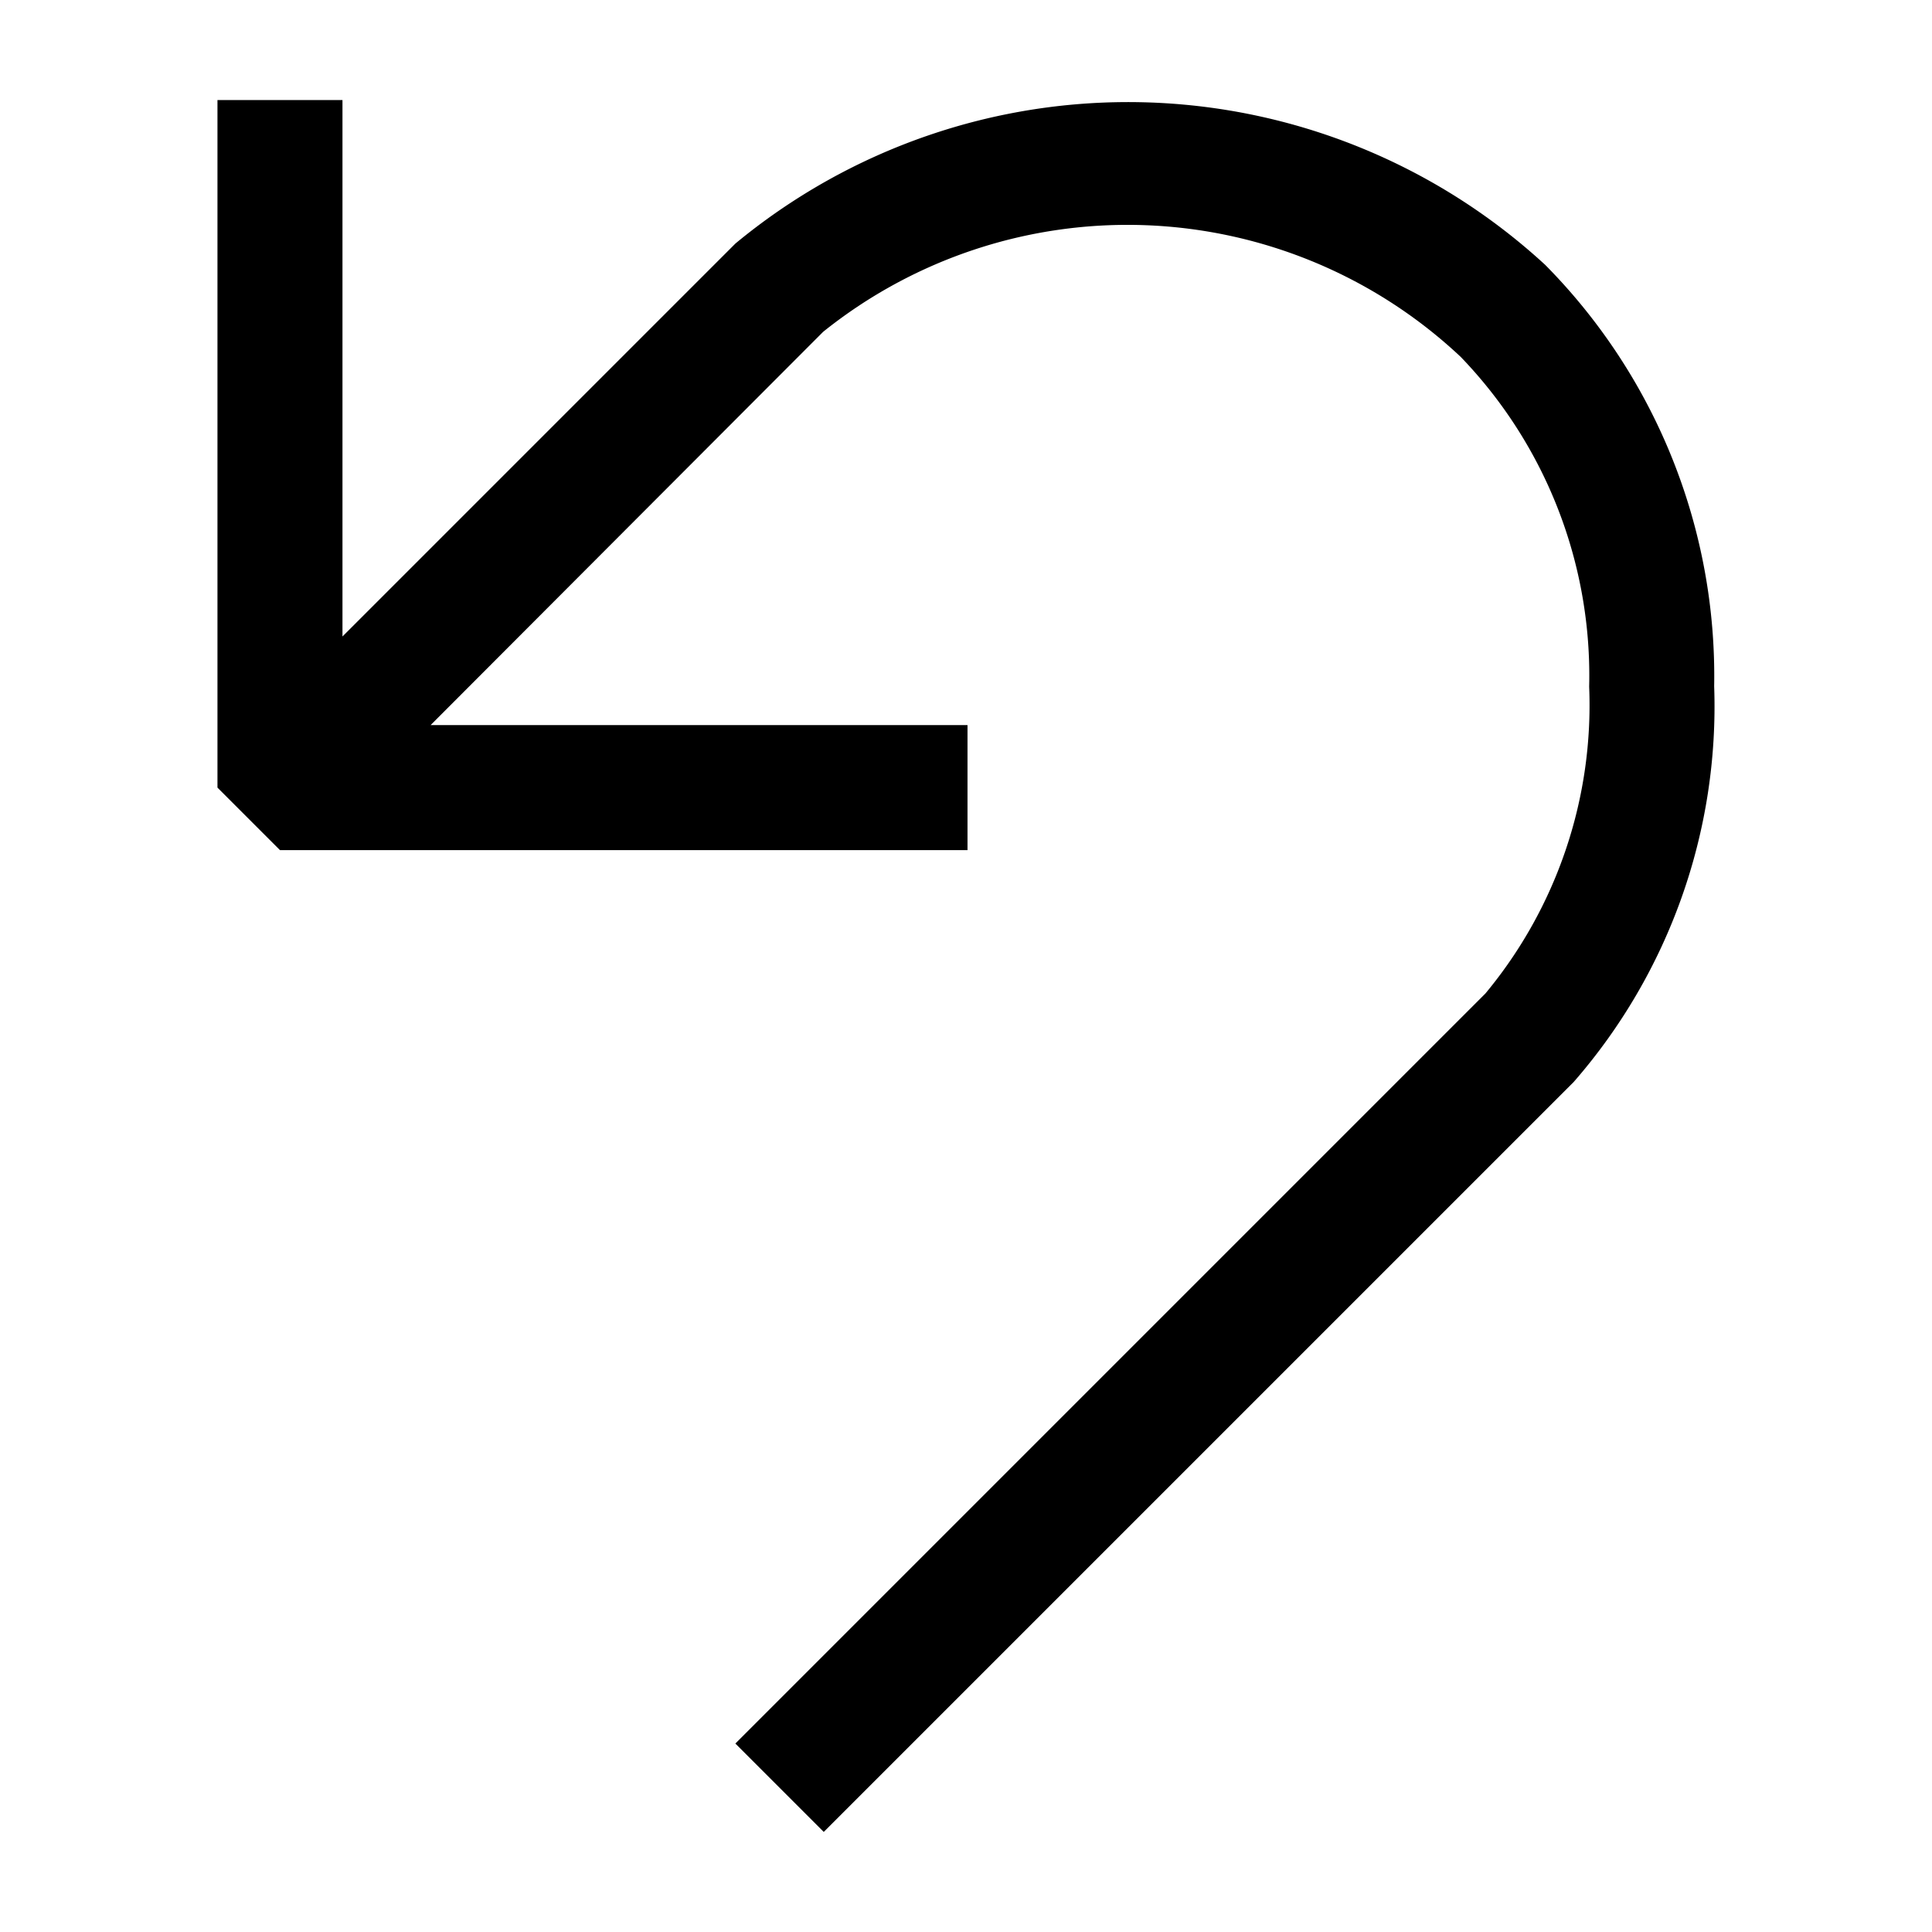 <?xml version="1.0" encoding="UTF-8" standalone="no"?>
<svg
   id="svg4562"
   xml:space="preserve"
   enable-background="new 0 0 1024.00 1024.00"
   viewBox="0 0 1024.00 1024.00"
   height="1024"
   width="1024"
   version="1.1"
   sodipodi:docname="uE947-undo.svg"
   inkscape:version="1.2.1 (9c6d41e410, 2022-07-14)"
   xmlns:inkscape="http://www.inkscape.org/namespaces/inkscape"
   xmlns:sodipodi="http://sodipodi.sourceforge.net/DTD/sodipodi-0.dtd"
   xmlns="http://www.w3.org/2000/svg"
   xmlns:svg="http://www.w3.org/2000/svg"
   xmlns:rdf="http://www.w3.org/1999/02/22-rdf-syntax-ns#"
   xmlns:cc="http://creativecommons.org/ns#"
   xmlns:dc="http://purl.org/dc/elements/1.1/"><sodipodi:namedview
     pagecolor="#ffffff"
     bordercolor="#666666"
     borderopacity="1"
     objecttolerance="10"
     gridtolerance="10"
     guidetolerance="10"
     inkscape:pageopacity="0"
     inkscape:pageshadow="2"
     inkscape:window-width="1920"
     inkscape:window-height="1009"
     id="namedview4519"
     showgrid="false"
     inkscape:measure-start="1.53406,147.27"
     inkscape:measure-end="732.174,147.485"
     inkscape:zoom="0.66455078"
     inkscape:cx="783.23586"
     inkscape:cy="400.27039"
     inkscape:window-x="-8"
     inkscape:window-y="-8"
     inkscape:window-maximized="1"
     inkscape:current-layer="svg4562"
     showguides="true"
     inkscape:guide-bbox="true"
     inkscape:showpageshadow="2"
     inkscape:pagecheckerboard="0"
     inkscape:deskcolor="#d1d1d1"><sodipodi:guide
       position="-693.396,549.194"
       orientation="0,1"
       id="guide9368"
       inkscape:locked="false" /><sodipodi:guide
       position="-417.265,176.417"
       orientation="0,1"
       id="guide9370"
       inkscape:locked="false" /><sodipodi:guide
       position="170.281,636.636"
       orientation="1,0"
       id="guide9372"
       inkscape:locked="false" /><sodipodi:guide
       position="851.405,854.473"
       orientation="1,0"
       id="guide9511"
       inkscape:locked="false" /></sodipodi:namedview><defs
     id="defs4566"><style
       id="style1416">.canvas{fill: none; opacity: 0;}.light-defaultgrey{fill: #212121; opacity: 1;}</style></defs><g
     id="level-1"
     style="fill:#000000;fill-opacity:1;stroke:none;stroke-width:0.015"
     transform="matrix(66.256,0,0,66.256,-17.25,-13.214)"><path
       class="light-defaultgrey"
       d="M 13.973,5.689 A 4.571,4.571 0 0 1 12.85,8.854 l -6,6 -0.707,-0.707 6,-6 a 3.61,3.61 0 0 0 0.83,-2.454 3.674,3.674 0 0 0 -1.028,-2.639 3.892,3.892 0 0 0 -5.1,-0.2 L 3.705,6 H 8 V 7 H 2.5 L 2,6.5 V 1 H 3 V 5.291 L 6.143,2.148 a 4.926,4.926 0 0 1 6.478,0.17 4.677,4.677 0 0 1 1.352,3.371 z"
       id="path3348"
       style="opacity:1;fill:#000000;fill-opacity:1;stroke:none;stroke-width:0.015" /></g></svg>
